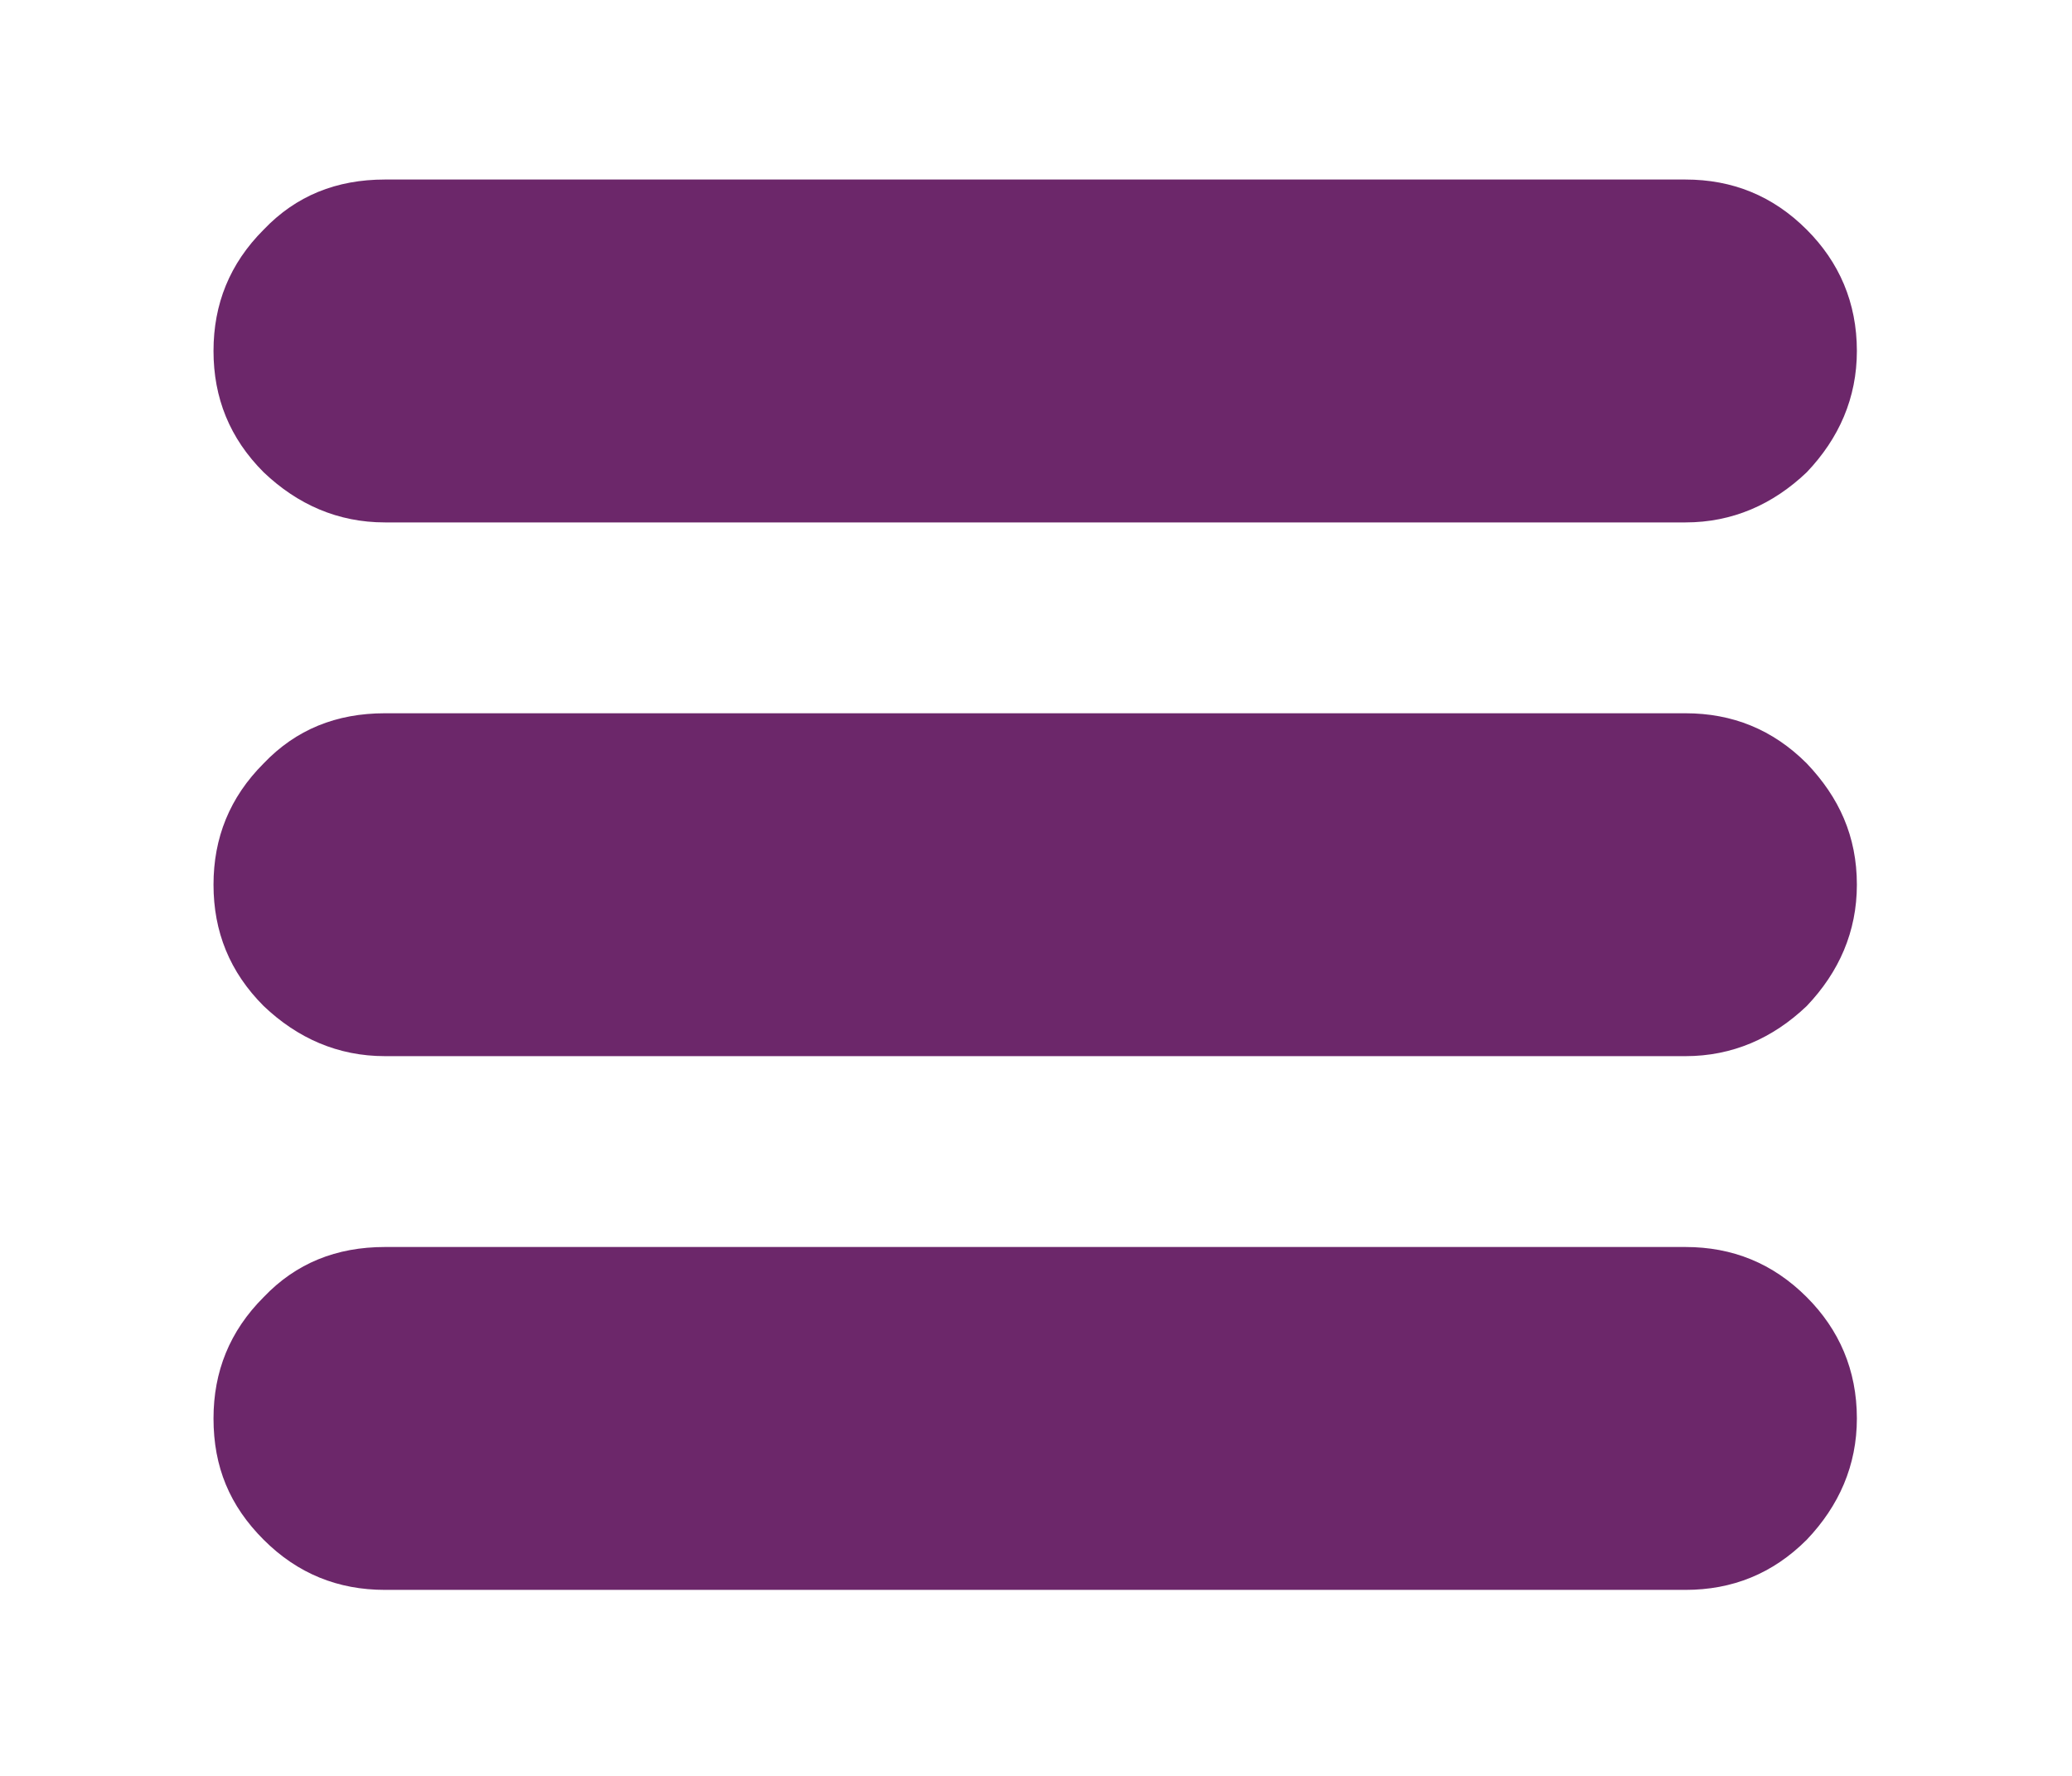 <?xml version="1.0" encoding="utf-8"?>
<!-- Generator: Adobe Illustrator 18.0.0, SVG Export Plug-In . SVG Version: 6.00 Build 0)  -->
<!DOCTYPE svg PUBLIC "-//W3C//DTD SVG 1.1//EN" "http://www.w3.org/Graphics/SVG/1.1/DTD/svg11.dtd">
<svg version="1.1" id="Lager_1" xmlns="http://www.w3.org/2000/svg" xmlns:xlink="http://www.w3.org/1999/xlink" x="0px" y="0px"
	 viewBox="0 0 128.1 109.8" enable-background="new 0 0 128.1 109.8" xml:space="preserve">
<g>
	<path fill="#6C276A" d="M104.2,44.1c2.9,0,5.4,1,7.5,3.1c2,2.1,3.1,4.5,3.1,7.5c0,2.9-1.1,5.4-3.1,7.5c-2.1,2-4.6,3.1-7.5,3.1H23.8
		c-2.9,0-5.4-1.1-7.5-3.1c-2.1-2.1-3.1-4.6-3.1-7.5c0-2.9,1-5.4,3.1-7.5c2-2.1,4.5-3.1,7.5-3.1H104.2 M104.2,77.1
		c2.9,0,5.4,1,7.5,3.1c2,2,3.1,4.5,3.1,7.5c0,2.9-1.1,5.4-3.1,7.5c-2.1,2.1-4.6,3.1-7.5,3.1H23.8c-2.9,0-5.4-1-7.5-3.1
		c-2.1-2.1-3.1-4.5-3.1-7.5c0-2.9,1-5.4,3.1-7.5c2-2.1,4.5-3.1,7.5-3.1H104.2 M104.2,11.1c2.9,0,5.4,1,7.5,3.1c2,2,3.1,4.5,3.1,7.5
		c0,2.9-1.1,5.4-3.1,7.5c-2.1,2-4.6,3.1-7.5,3.1H23.8c-2.9,0-5.4-1.1-7.5-3.1c-2.1-2.1-3.1-4.6-3.1-7.5s1-5.4,3.1-7.5
		c2-2.1,4.5-3.1,7.5-3.1H104.2"/>
</g>
</svg>
